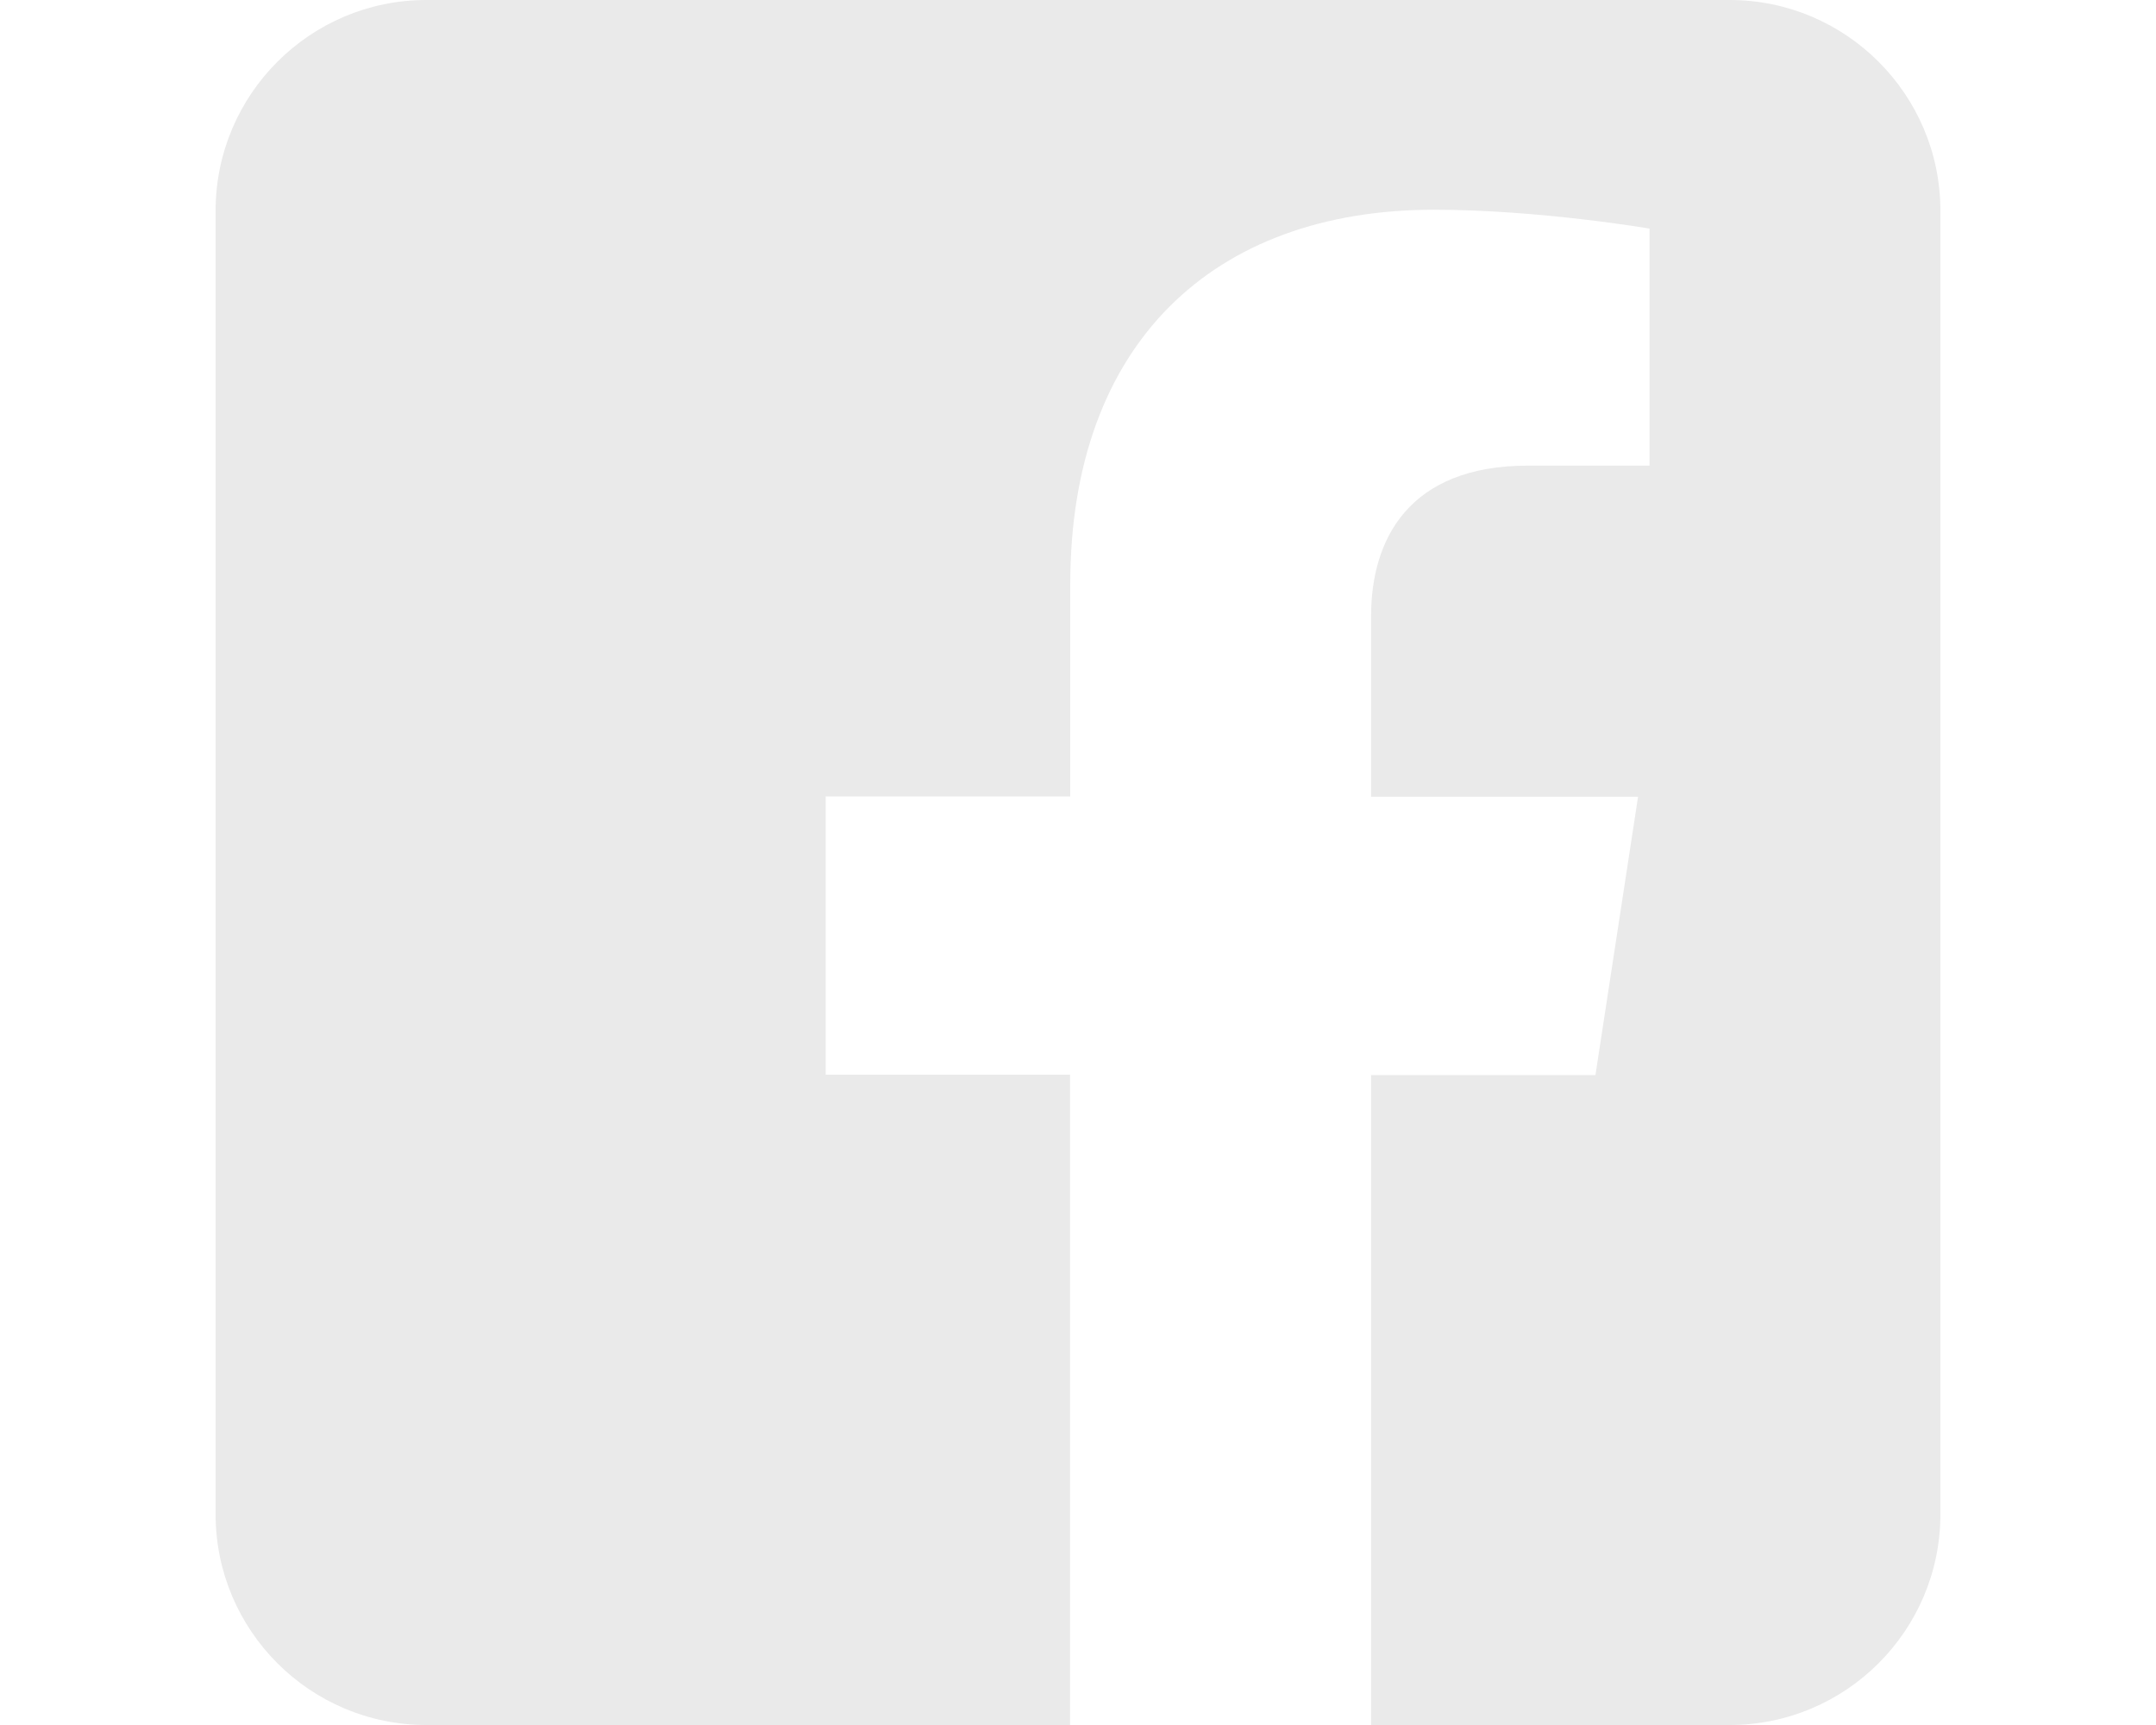 <?xml version="1.0" encoding="utf-8"?>
<!-- Generator: Adobe Illustrator 23.0.1, SVG Export Plug-In . SVG Version: 6.00 Build 0)  -->
<svg version="1.1" id="Layer_1" xmlns:serif="http://www.serif.com/"
	 xmlns="http://www.w3.org/2000/svg" xmlns:xlink="http://www.w3.org/1999/xlink" x="0px" y="0px" viewBox="0 0 1280 1024"
	 style="enable-background:new 0 0 1280 1024;" xml:space="preserve">
<style type="text/css">
	.st0{fill-rule:evenodd;clip-rule:evenodd;fill:#EAEAEA;}
</style>
<path class="st0" d="M1026.9,0c69,0,125.1,56.1,125.1,125.1v773.8c0,69-56.1,125.1-125.1,125.1H814V638.2h133.2l25.3-165.2H814
	V365.7c0-45.2,22.1-89.3,93.2-89.3h72.1V135.7c0,0-65.4-11.2-128-11.2c-130.6,0-215.9,79.1-215.9,222.4v125.9H490.2v165.2h145.1
	V1024H253.1c-69,0-125.1-56.1-125.1-125.1V125.1C128,56.1,184.1,0,253.1,0L1026.9,0L1026.9,0z"/>
</svg>
